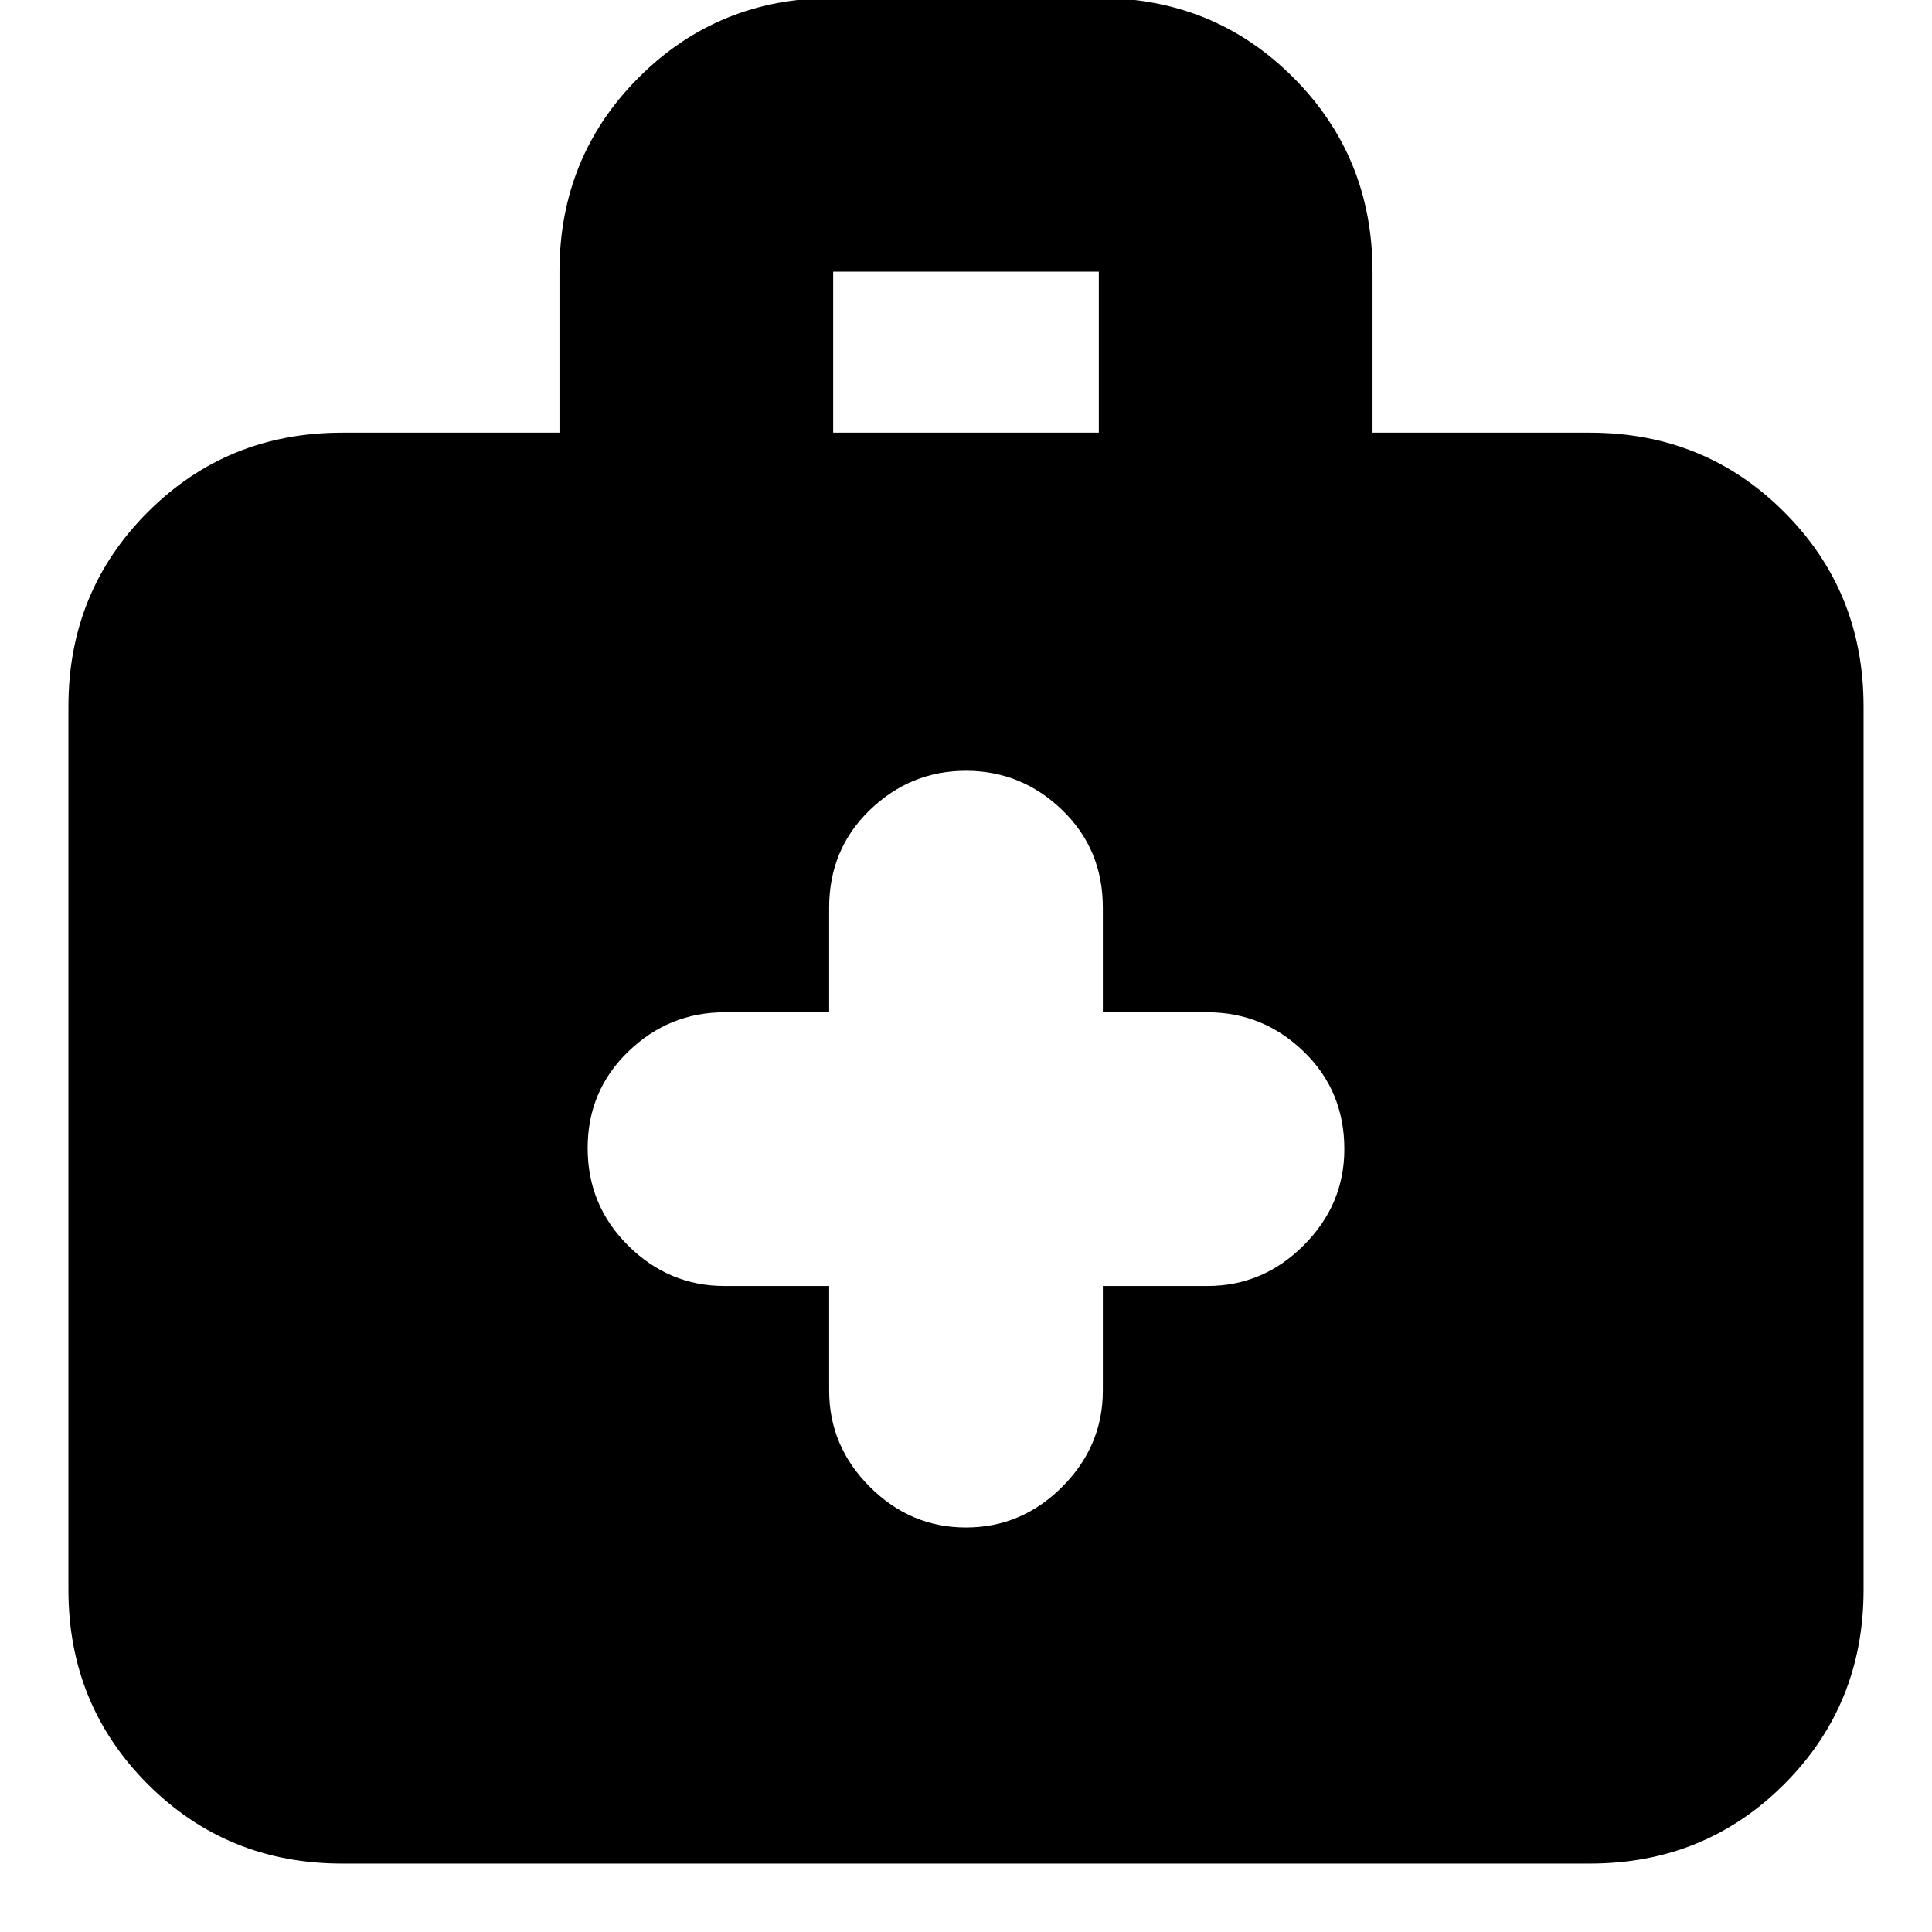 <svg xmlns="http://www.w3.org/2000/svg" height="24" viewBox="0 -960 960 960" width="24"><path d="M170-34q-57.12 0-96.56-39.44Q34-112.88 34-170v-439q0-57.13 39.44-96.56Q112.88-745 170-745h108v-80q0-57.13 39.44-96.56Q356.88-961 414-961h132q57.13 0 96.56 39.44Q682-882.13 682-825v80h108q57.13 0 96.56 39.44Q926-666.13 926-609v439q0 57.12-39.44 96.56Q847.13-34 790-34H170Zm244-711h132v-80H414v80Zm-2 424v52q0 27.6 20.2 47.8Q452.4-201 480-201q27.6 0 47.8-20.2Q548-241.4 548-269v-52h52q27.6 0 47.8-20.2Q668-361.4 668-389q0-29-20.2-48.5T600-457h-52v-52q0-29-20.2-48.5T480-577q-27.6 0-47.8 19.5Q412-538 412-509v52h-52q-27.6 0-47.8 19.5-20.2 19.5-20.2 48t20.2 48.5q20.2 20 47.8 20h52Z"/></svg>